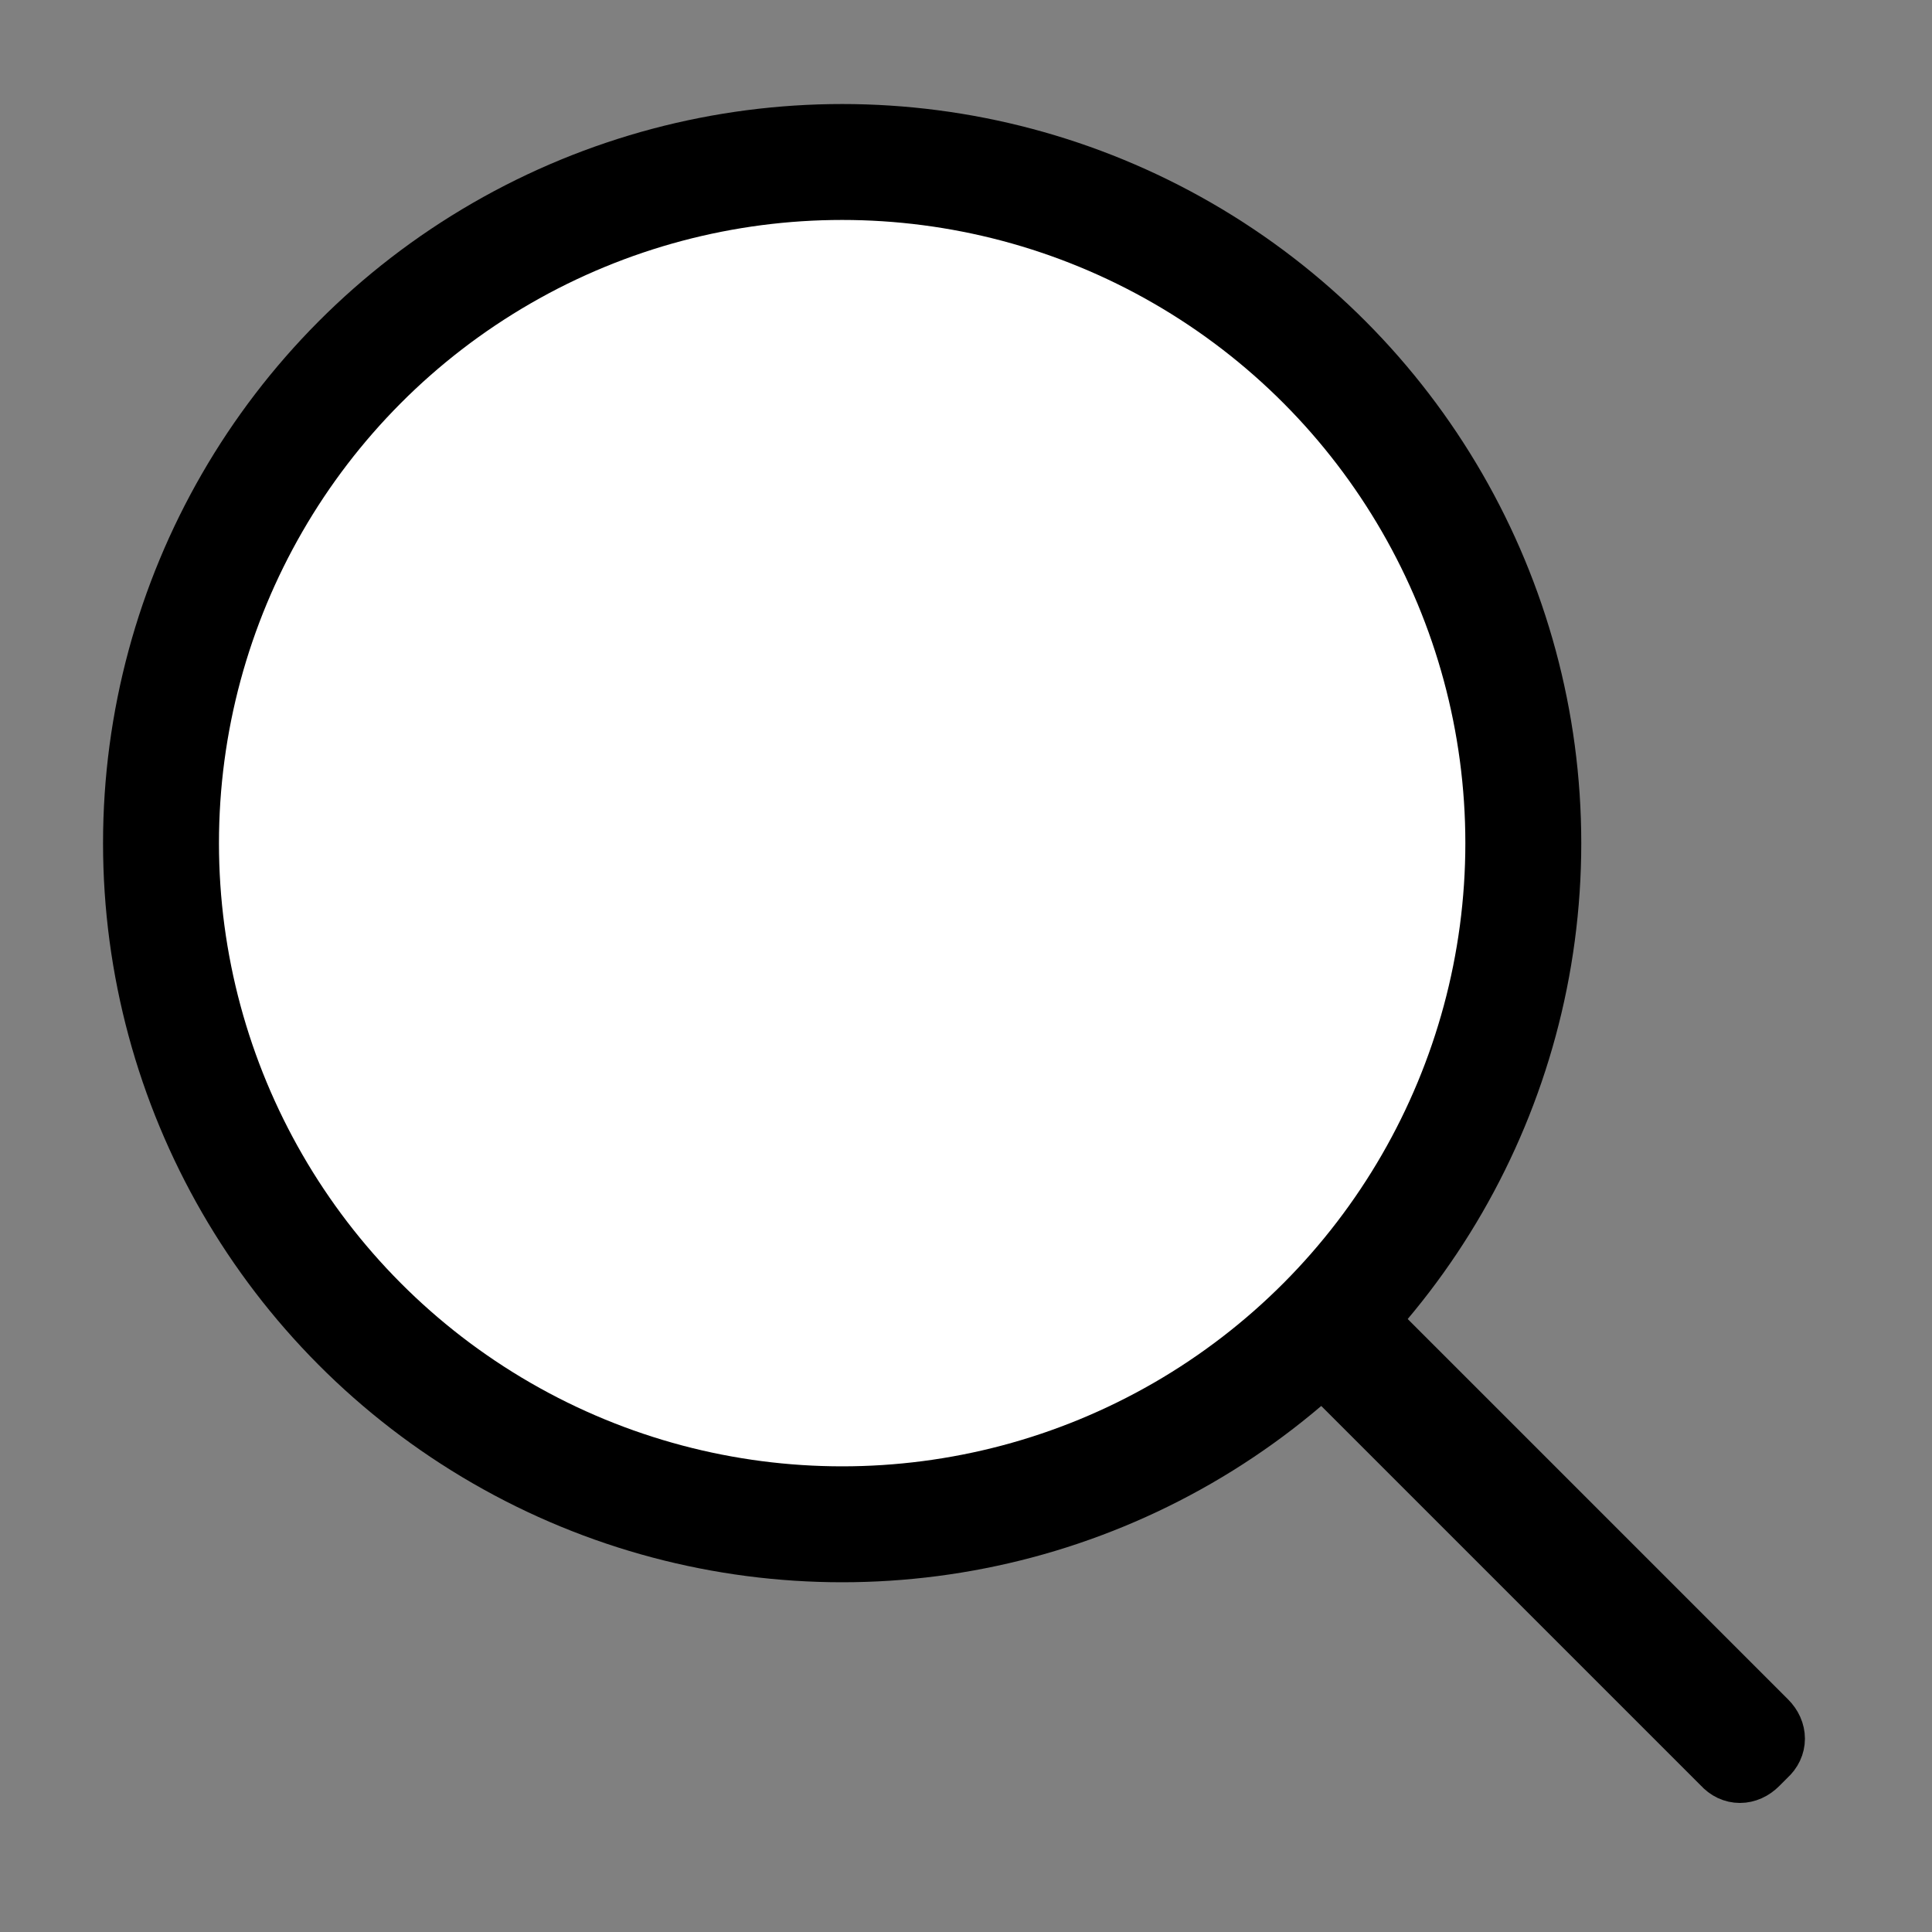 <?xml version="1.0" encoding="utf-8"?>
<!-- Generator: Adobe Illustrator 22.0.1, SVG Export Plug-In . SVG Version: 6.00 Build 0)  -->
<svg version="1.1" id="Capa_1" xmlns="http://www.w3.org/2000/svg" xmlns:xlink="http://www.w3.org/1999/xlink" x="0px" y="0px"
	 viewBox="0 0 195 195" style="enable-background:new 0 0 195 195;" xml:space="preserve">
<rect x="0" y="0" width="195" height="195" fill="#808080" stroke="none"/>
<style type="text/css">
	.st0{stroke:#000000;stroke-width:12;stroke-miterlimit:10;}
	.st1{stroke:#000000;stroke-width:7;stroke-miterlimit:10;}
	.st2{fill:#FFFFFF;stroke:#FFFFFF;stroke-width:12;stroke-miterlimit:10;}
</style>
<circle class="st0" cx="85" cy="85.1" r="68.6"/>
<path class="st1" d="M178,176.9l-0.9,0.9c-0.9,0.9-2.1,0.9-2.9,0L133,136.6c-0.9-0.9-0.9-2.1,0-2.9l0.9-0.9c0.9-0.9,2.1-0.9,2.9,0
	L178,174C178.9,174.9,178.9,176.1,178,176.9z"/>
<circle class="st2" cx="85" cy="85.1" r="56.9"/>
</svg>
